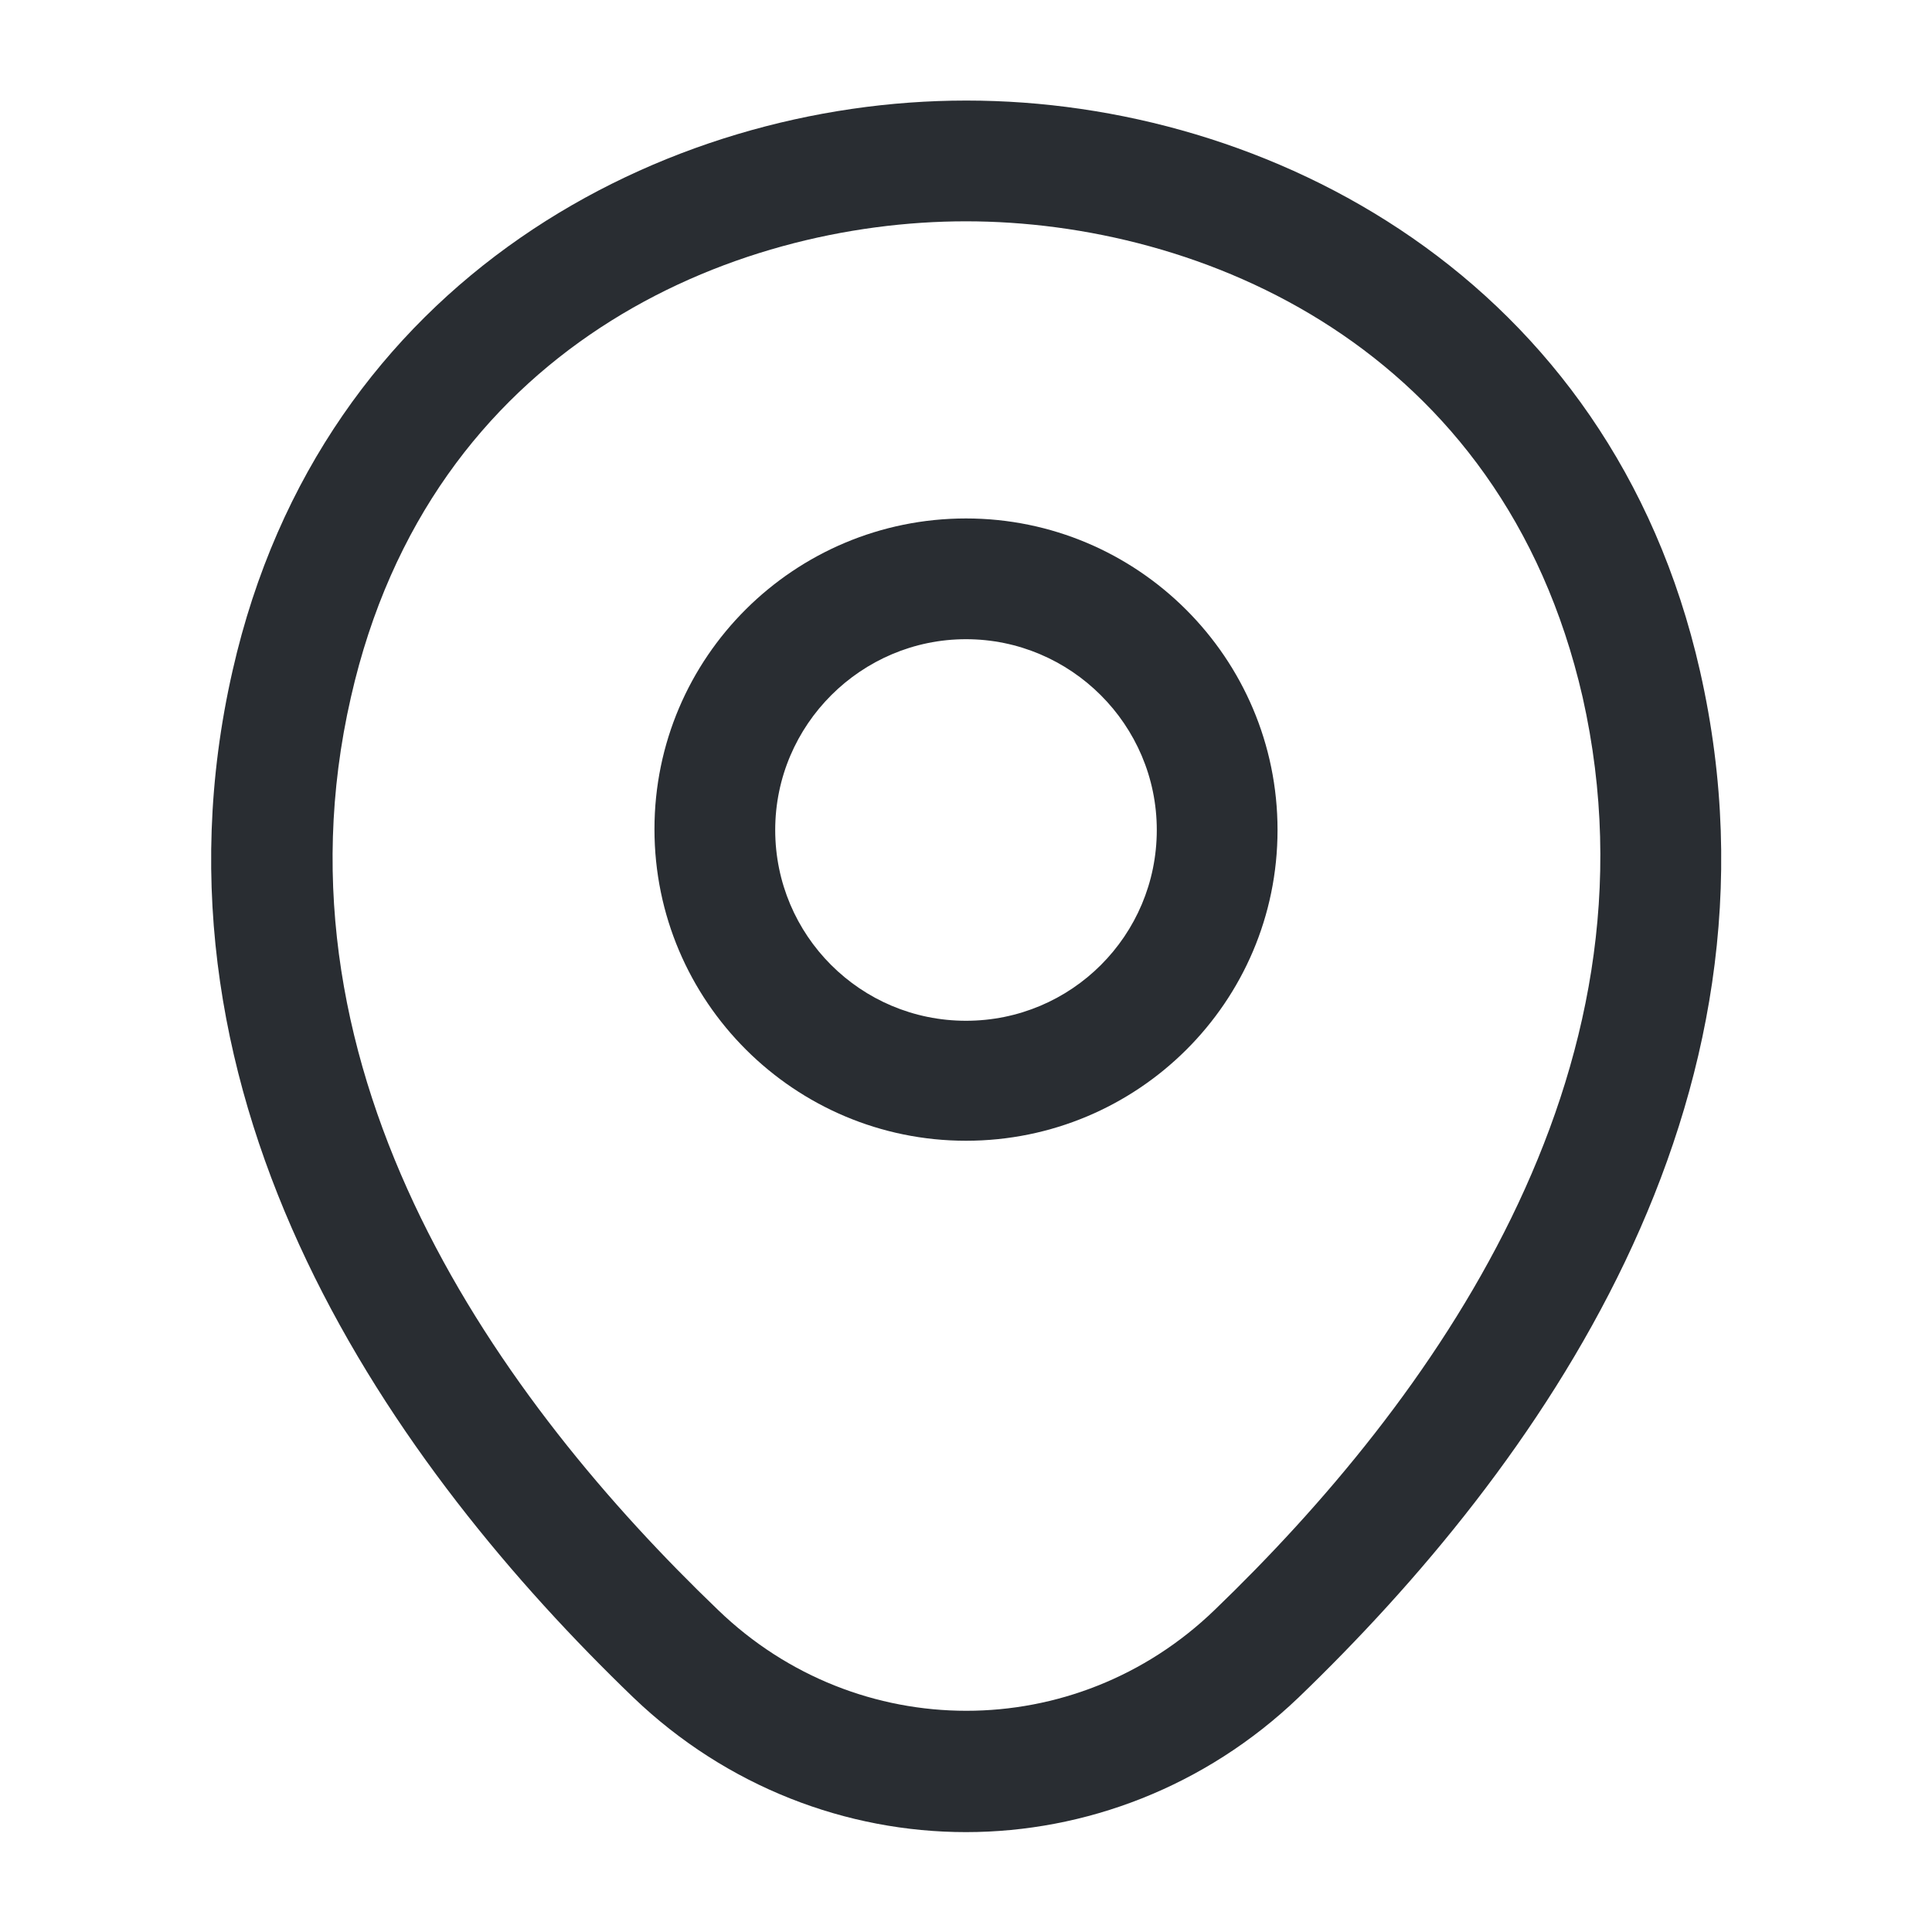 <svg width="20" height="20" viewBox="0 0 20 20" fill="none" xmlns="http://www.w3.org/2000/svg">
<path d="M10 11.809C8.225 11.809 6.775 10.367 6.775 8.584C6.775 6.801 8.225 5.367 10 5.367C11.775 5.367 13.225 6.809 13.225 8.592C13.225 10.376 11.775 11.809 10 11.809ZM10 6.617C8.917 6.617 8.025 7.501 8.025 8.592C8.025 9.684 8.909 10.567 10 10.567C11.092 10.567 11.975 9.684 11.975 8.592C11.975 7.501 11.084 6.617 10 6.617Z" fill="#292D32"/>
<path d="M9.999 18.966C8.766 18.966 7.524 18.499 6.558 17.574C4.099 15.208 1.383 11.433 2.408 6.941C3.333 2.866 6.891 1.041 9.999 1.041C9.999 1.041 9.999 1.041 10.008 1.041C13.116 1.041 16.674 2.866 17.599 6.949C18.616 11.441 15.899 15.208 13.441 17.574C12.474 18.499 11.233 18.966 9.999 18.966ZM9.999 2.291C7.574 2.291 4.458 3.583 3.633 7.216C2.733 11.141 5.199 14.524 7.433 16.666C8.874 18.058 11.133 18.058 12.574 16.666C14.799 14.524 17.266 11.141 16.383 7.216C15.549 3.583 12.424 2.291 9.999 2.291Z" fill="#292D32"/>
</svg>

